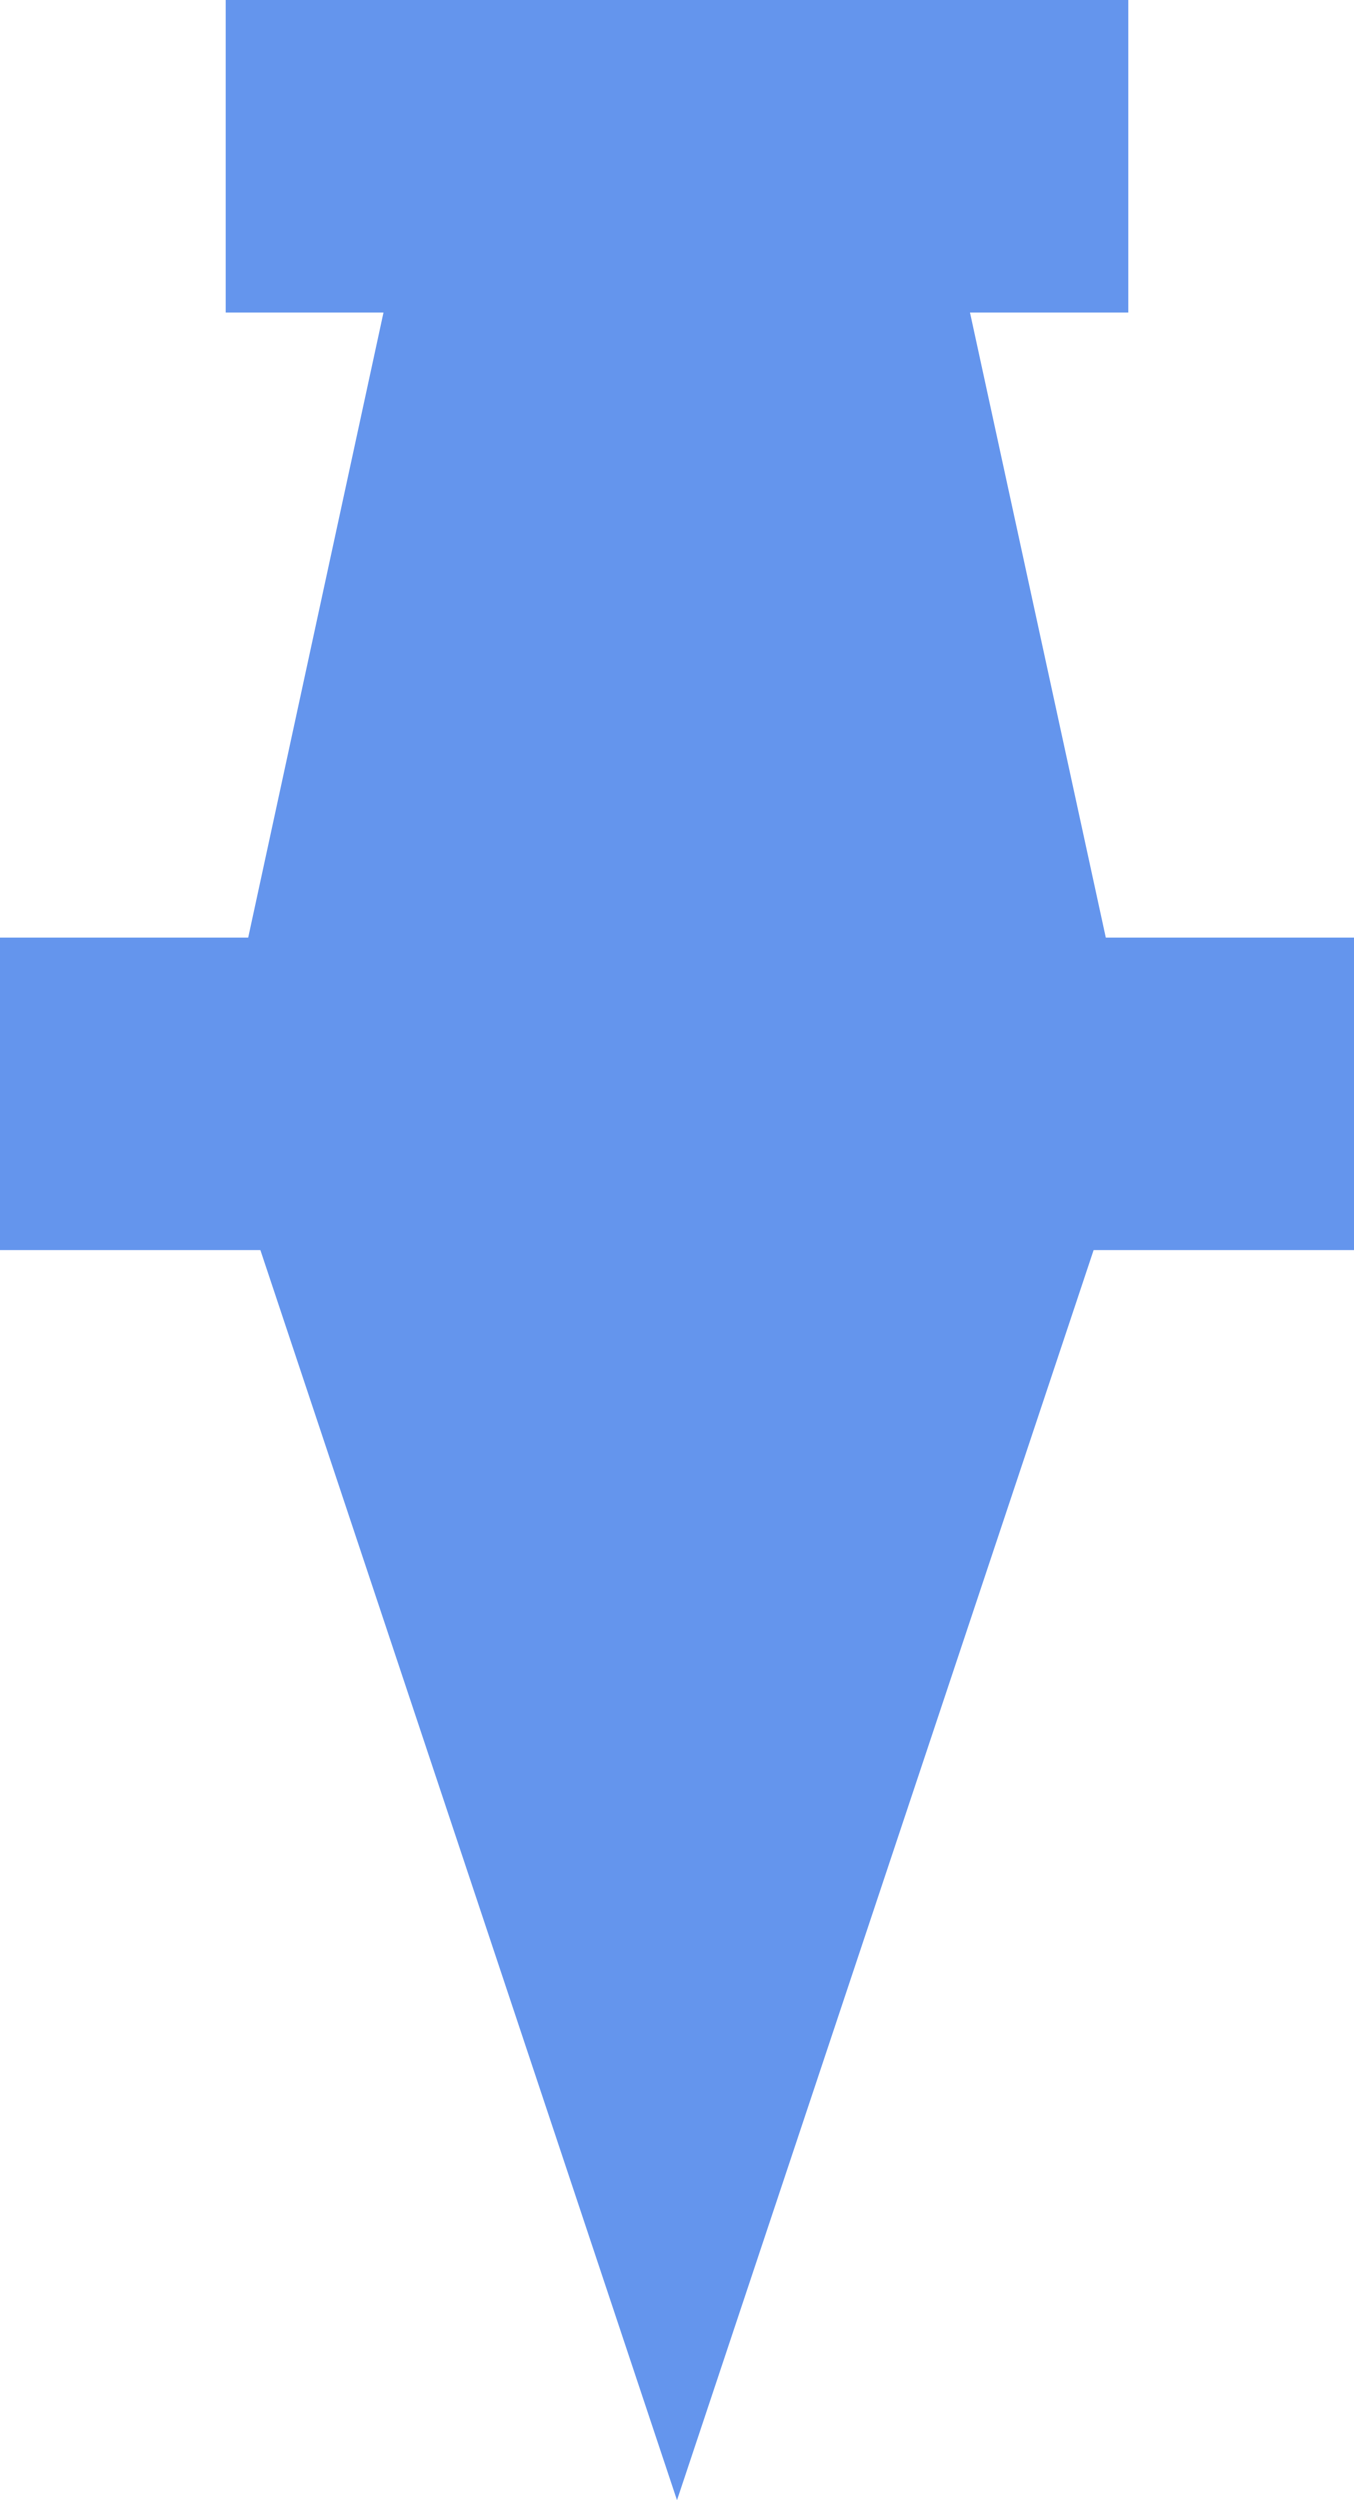 <?xml version="1.0" encoding="UTF-8" standalone="no"?>
<svg width="13px" height="24px" viewBox="0 0 13 24" version="1.1" xmlns="http://www.w3.org/2000/svg" xmlns:xlink="http://www.w3.org/1999/xlink">
    <!-- Generator: Sketch 40 (33762) - http://www.bohemiancoding.com/sketch -->
    <title>Combined Shape</title>
    <desc>Created with Sketch.</desc>
    <defs></defs>
    <g id="Desktop-Version-1" stroke="none" stroke-width="1" fill="none" fill-rule="evenodd">
        <g id="Collapsed-2" transform="translate(-171, -216)" fill="#6495ed">
            <g id="Group-9" transform="translate(144, 196)">
                <path d="M37.5,32 L40,32 L40,29 L37.617,29 L36.313,23 L37.833,23 L37.833,20 L29.167,20 L29.167,23 L30.682,23 L29.383,29 L27,29 L27,32 L29.5,32 L33.5,44 L37.5,32 Z" id="Combined-Shape"></path>
            </g>
        </g>
    </g>
</svg>

